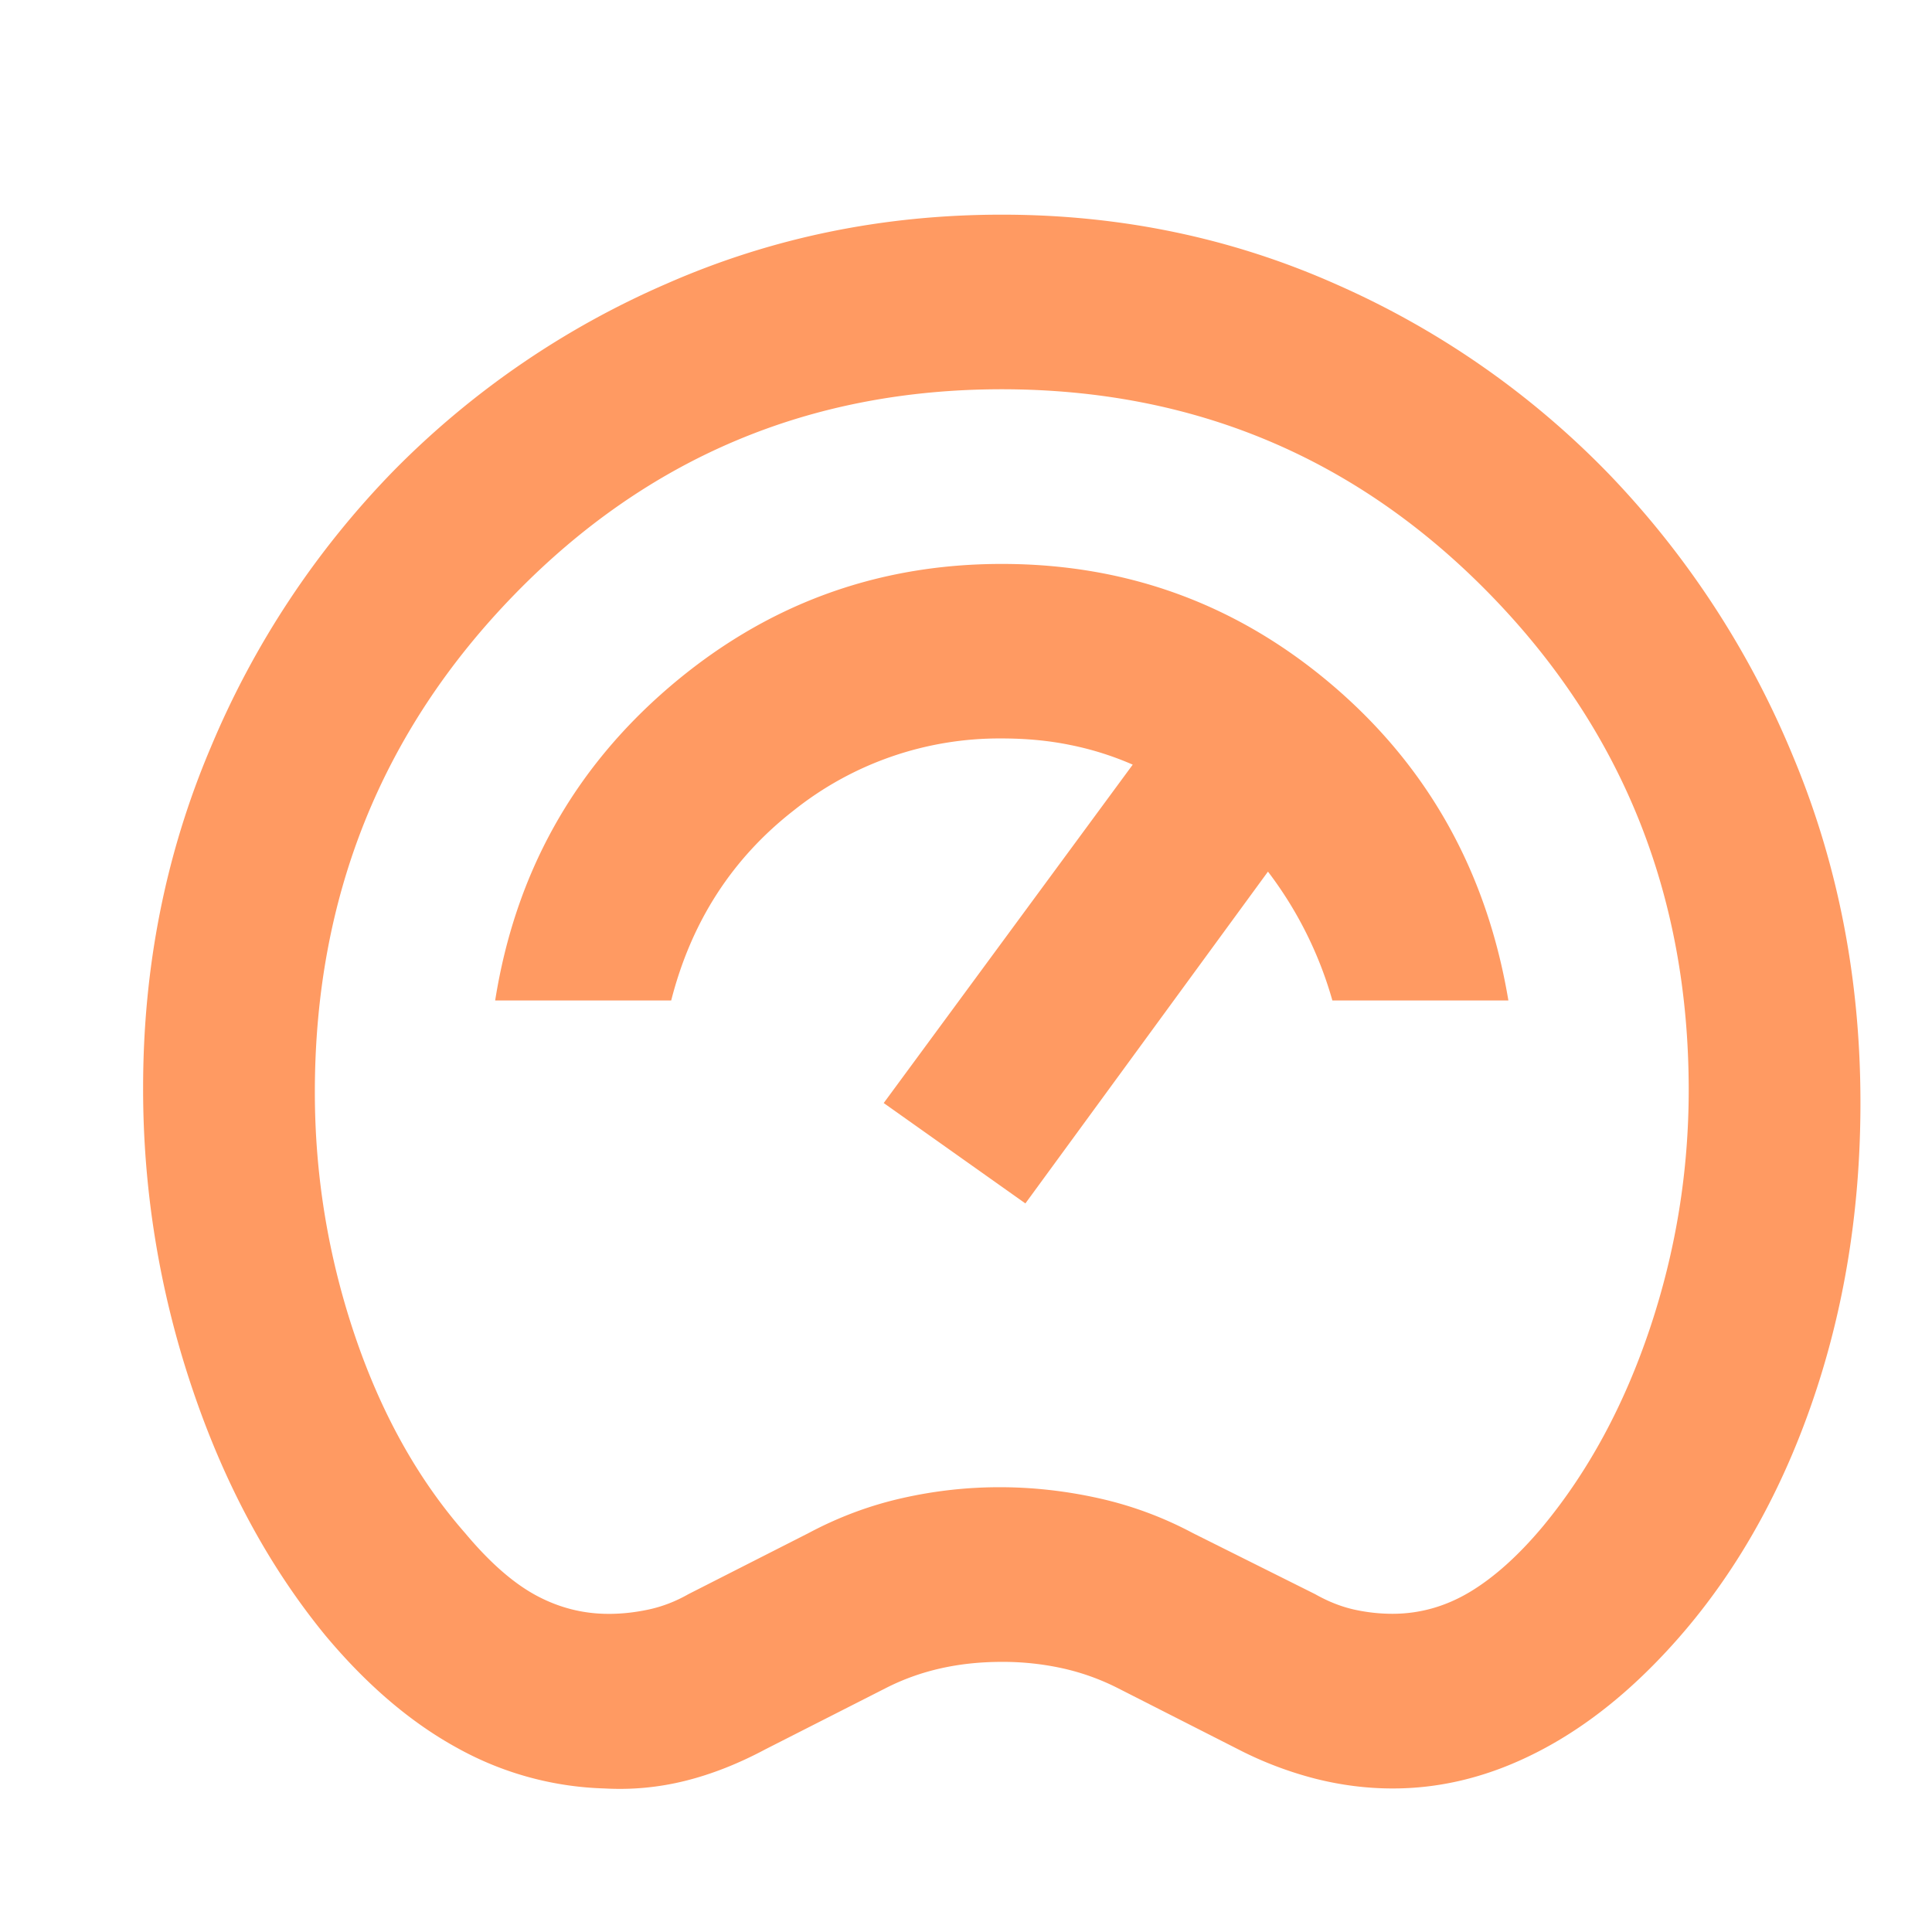 <svg width="27" height="27" fill="none" xmlns="http://www.w3.org/2000/svg"><path d="M8.45 24.994a4.498 4.498 0 0 1-2.056-.564c-.65-.355-1.265-.879-1.844-1.571-.8-.976-1.425-2.14-1.876-3.493A13.068 13.068 0 0 1 2 15.202c0-1.688.315-3.274.946-4.759A12.355 12.355 0 0 1 5.51 6.57a12.1 12.1 0 0 1 3.81-2.607C10.78 3.322 12.34 3 14 3c1.66 0 3.22.325 4.68.976a12.07 12.07 0 0 1 3.81 2.654 12.626 12.626 0 0 1 2.566 3.935c.63 1.505.945 3.122.944 4.85 0 1.566-.25 3.03-.75 4.393s-1.21 2.512-2.13 3.447c-.56.57-1.15 1.002-1.77 1.297-.62.296-1.25.443-1.89.442-.36 0-.72-.046-1.08-.137a5.158 5.158 0 0 1-1.08-.412l-1.68-.854a3.27 3.27 0 0 0-.766-.275 3.873 3.873 0 0 0-.854-.091c-.3 0-.585.03-.856.091-.27.061-.525.153-.764.275l-1.68.854c-.38.203-.755.351-1.126.443-.37.092-.745.127-1.124.106Zm.06-2.44c.18 0 .365-.02.556-.061.19-.041.375-.112.554-.214l1.68-.854c.42-.224.855-.386 1.306-.488.45-.102.905-.153 1.364-.153.46 0 .92.051 1.38.153.46.102.9.264 1.32.488l1.71.854c.18.102.36.173.54.214.18.04.36.06.54.06.38 0 .74-.101 1.08-.304.34-.204.68-.509 1.02-.915.64-.773 1.14-1.699 1.5-2.776.36-1.078.54-2.187.54-3.325 0-2.726-.93-5.039-2.79-6.94-1.86-1.9-4.13-2.852-6.81-2.853-2.68 0-4.95.956-6.81 2.868-1.86 1.912-2.79 4.23-2.79 6.955 0 1.16.185 2.288.554 3.386.37 1.098.885 2.023 1.546 2.776.34.407.67.697.99.87.32.173.66.26 1.02.259Zm10.11-8.572h2.46c-.3-1.79-1.115-3.254-2.444-4.393C17.306 8.45 15.76 7.881 14 7.881c-1.76 0-3.31.575-4.65 1.724-1.34 1.15-2.15 2.608-2.43 4.377h2.46c.28-1.098.85-1.983 1.71-2.654A4.608 4.608 0 0 1 14 10.32c.34 0 .66.03.96.092.3.06.59.152.87.274l-3.48 4.729 1.98 1.403 3.39-4.637a5.398 5.398 0 0 1 .9 1.8Z" fill="#FF9A62"/></svg>